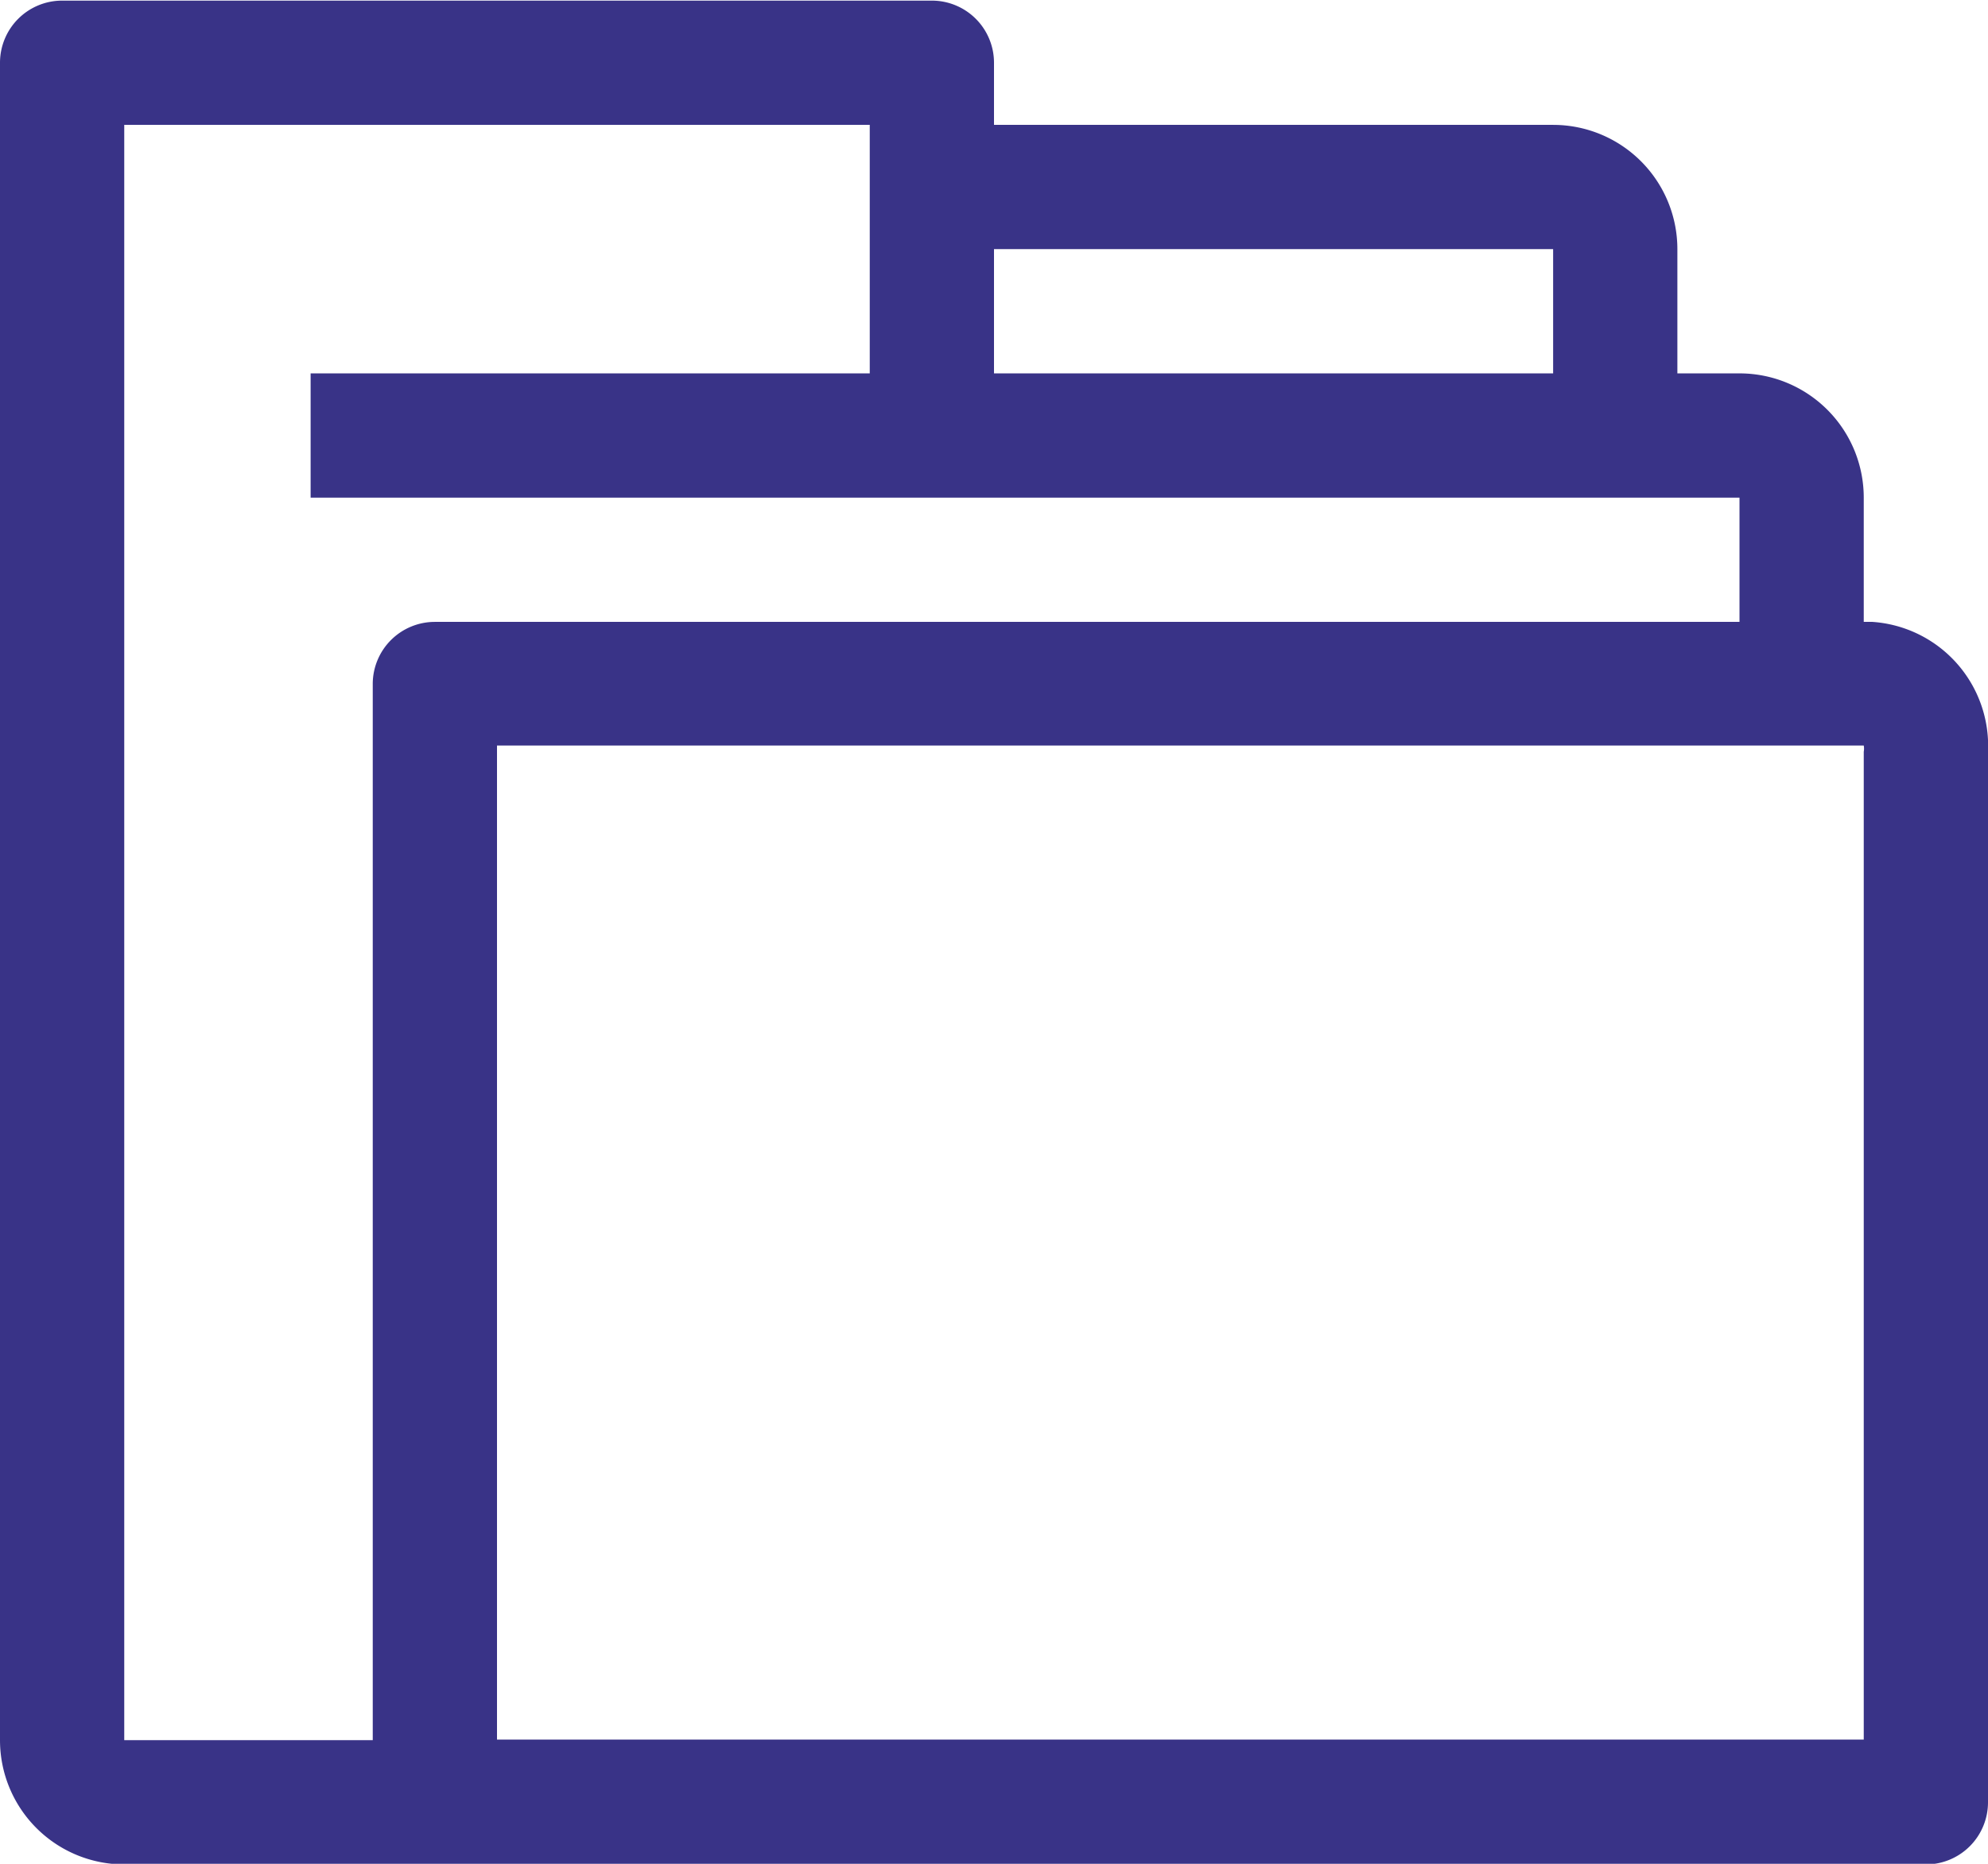 <svg id="Слой_1" data-name="Слой 1" xmlns="http://www.w3.org/2000/svg" viewBox="0 0 32 30"><defs><style>.cls-1{fill:#393387;}</style></defs><path class="cls-1" d="M157.73,472.91h-.14v-2a2,2,0,0,0-2-2h-1v-2a2,2,0,0,0-2-2h-9v-1a1,1,0,0,0-1-1h-14a1,1,0,0,0-1,1v27a2,2,0,0,0,2,2h29a1,1,0,0,0,1-1V475A2,2,0,0,0,157.73,472.91Zm-14.14-6h9v2h-9Zm-10,7v17h-4v-26h12v4h-9v2h23v2h-21A1,1,0,0,0,133.59,473.9Zm24,1.13V490.9h-22v-16h22A.28.28,0,0,1,157.59,475Z" transform="translate(-127.59 -462.9)"/></svg>